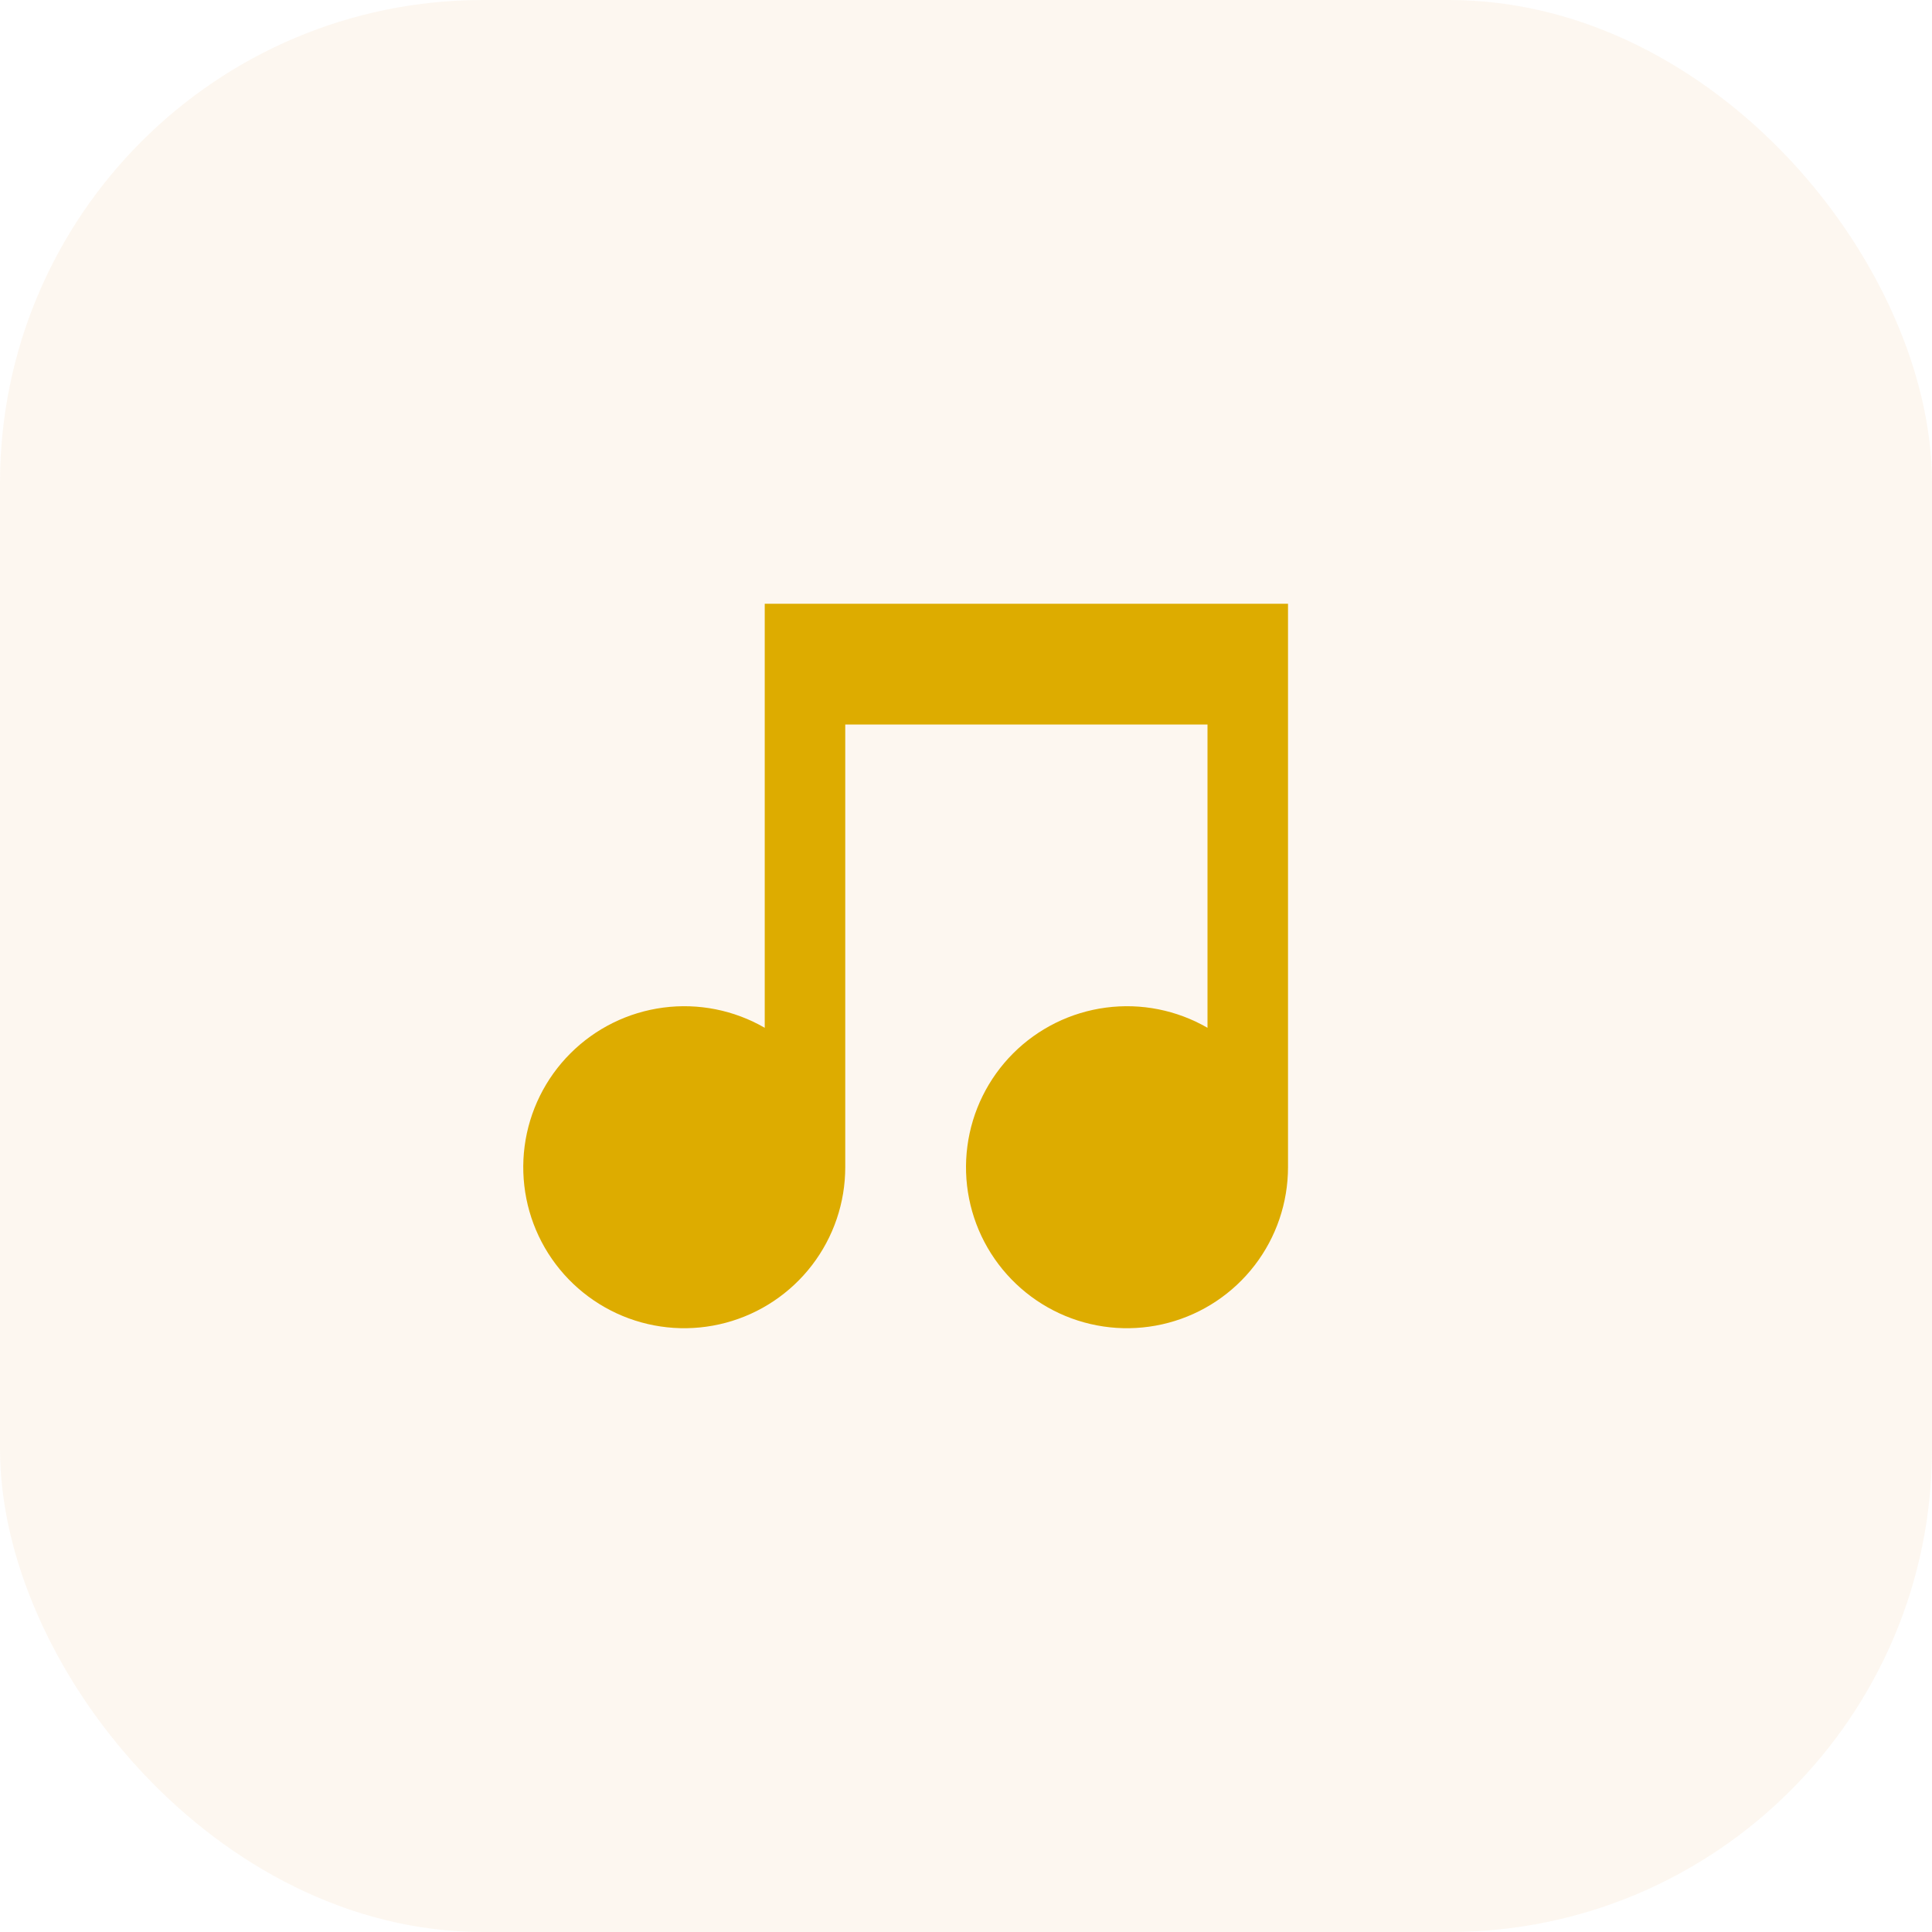 <svg width="64" height="64" viewBox="0 0 64 64" fill="none" xmlns="http://www.w3.org/2000/svg">
<rect width="64" height="64" rx="16" fill="#DD8400" fill-opacity="0.06"/>
<g clip-path="url(#clip0_0_38)">
<path d="M42.667 20V38.667C42.666 39.841 42.279 40.982 41.564 41.913C40.849 42.844 39.847 43.514 38.713 43.817C37.579 44.121 36.376 44.042 35.292 43.593C34.207 43.143 33.301 42.348 32.714 41.332C32.127 40.315 31.892 39.133 32.046 37.969C32.199 36.805 32.732 35.724 33.562 34.894C34.392 34.064 35.473 33.531 36.637 33.378C37.801 33.224 38.983 33.46 40 34.047V24H28V38.667C28 39.841 27.612 40.982 26.897 41.913C26.182 42.844 25.18 43.514 24.046 43.817C22.912 44.121 21.709 44.042 20.625 43.593C19.54 43.143 18.634 42.348 18.047 41.332C17.461 40.315 17.226 39.133 17.379 37.969C17.532 36.805 18.065 35.724 18.896 34.894C19.726 34.064 20.807 33.531 21.971 33.378C23.135 33.224 24.317 33.46 25.333 34.047V20H42.667Z" fill="#DDAC00"/>
</g>
<defs>
<clipPath id="clip0_0_38">
<rect width="32" height="32" fill="white" transform="translate(16 16)"/>
</clipPath>
</defs>
</svg>
